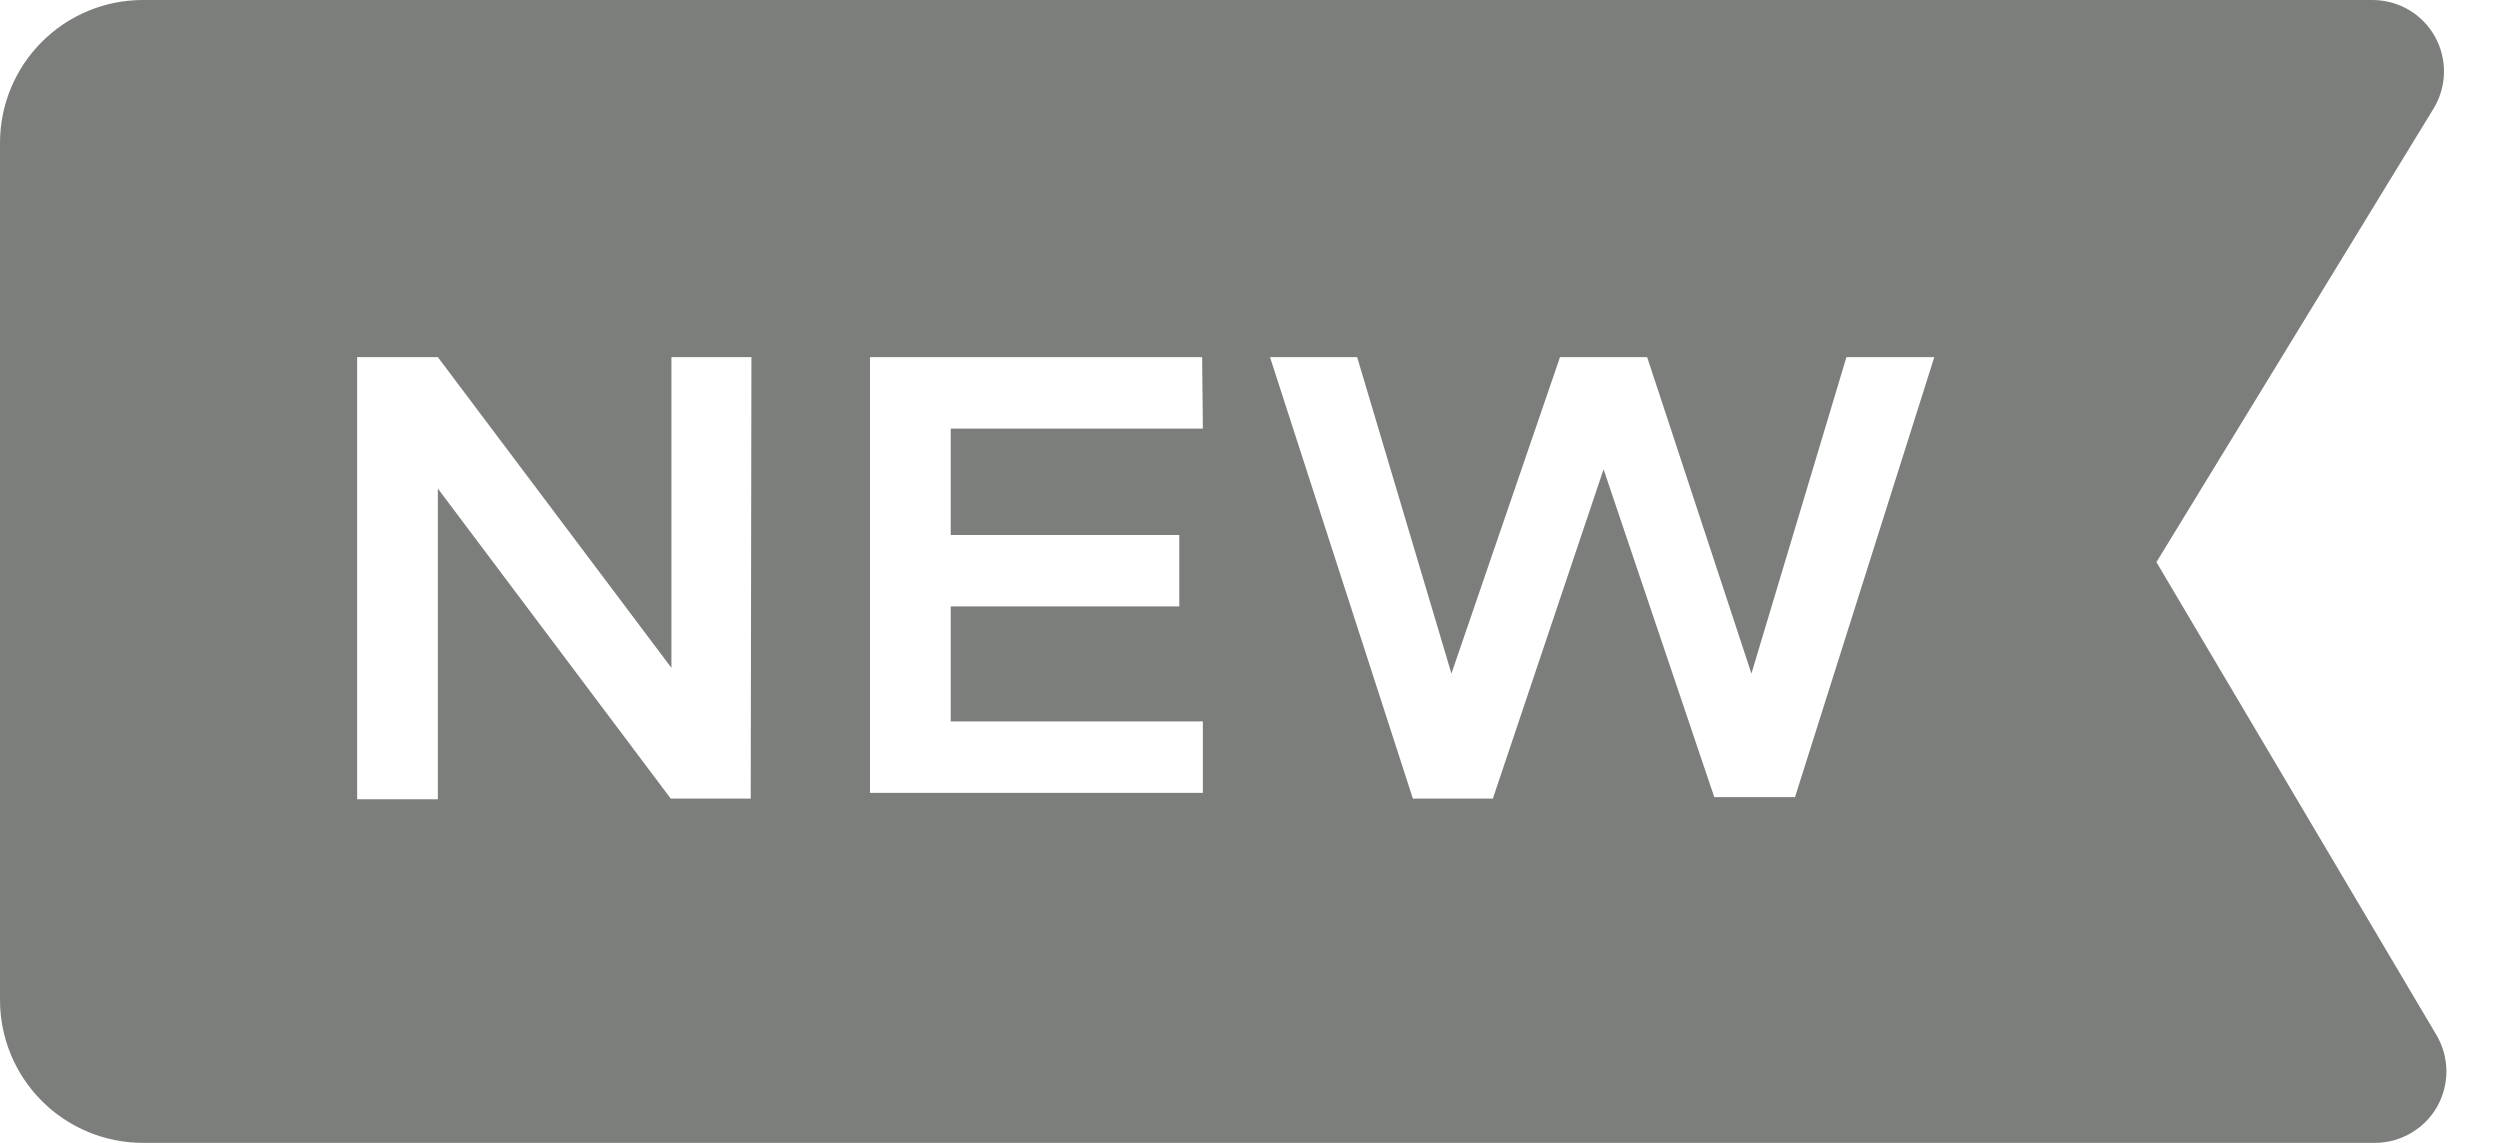 <svg width="35" height="16" viewBox="0 0 35 16" fill="none" xmlns="http://www.w3.org/2000/svg">
<path d="M34.11 14.49L30.19 7.87L34.07 1.52C34.162 1.369 34.212 1.196 34.216 1.018C34.219 0.841 34.175 0.667 34.089 0.512C34.002 0.357 33.876 0.228 33.724 0.138C33.571 0.049 33.397 0.001 33.22 0H2C1.47 0 0.961 0.211 0.586 0.586C0.211 0.961 0 1.47 0 2L0 14C0 14.53 0.211 15.039 0.586 15.414C0.961 15.789 1.47 16 2 16H33.25C33.426 16 33.6 15.953 33.752 15.864C33.905 15.776 34.031 15.648 34.119 15.495C34.206 15.341 34.251 15.168 34.25 14.991C34.248 14.815 34.2 14.642 34.11 14.49ZM10.51 11.18H9.39L6.13 6.84V11.19H5V5H6.13L9.4 9.35V5H10.52L10.51 11.18ZM16.84 6H13.31V7.49H16.51V8.49H13.31V10.1H16.84V11.1H12.18V5H16.83L16.84 6ZM25.13 11.16H24L22.45 6.57L20.9 11.18H19.78L17.78 5H19L20.32 9.43L21.84 5H23.06L24.52 9.43L25.85 5H27.08L25.13 11.16Z" fill="#7B7E7B"/>
</svg>

